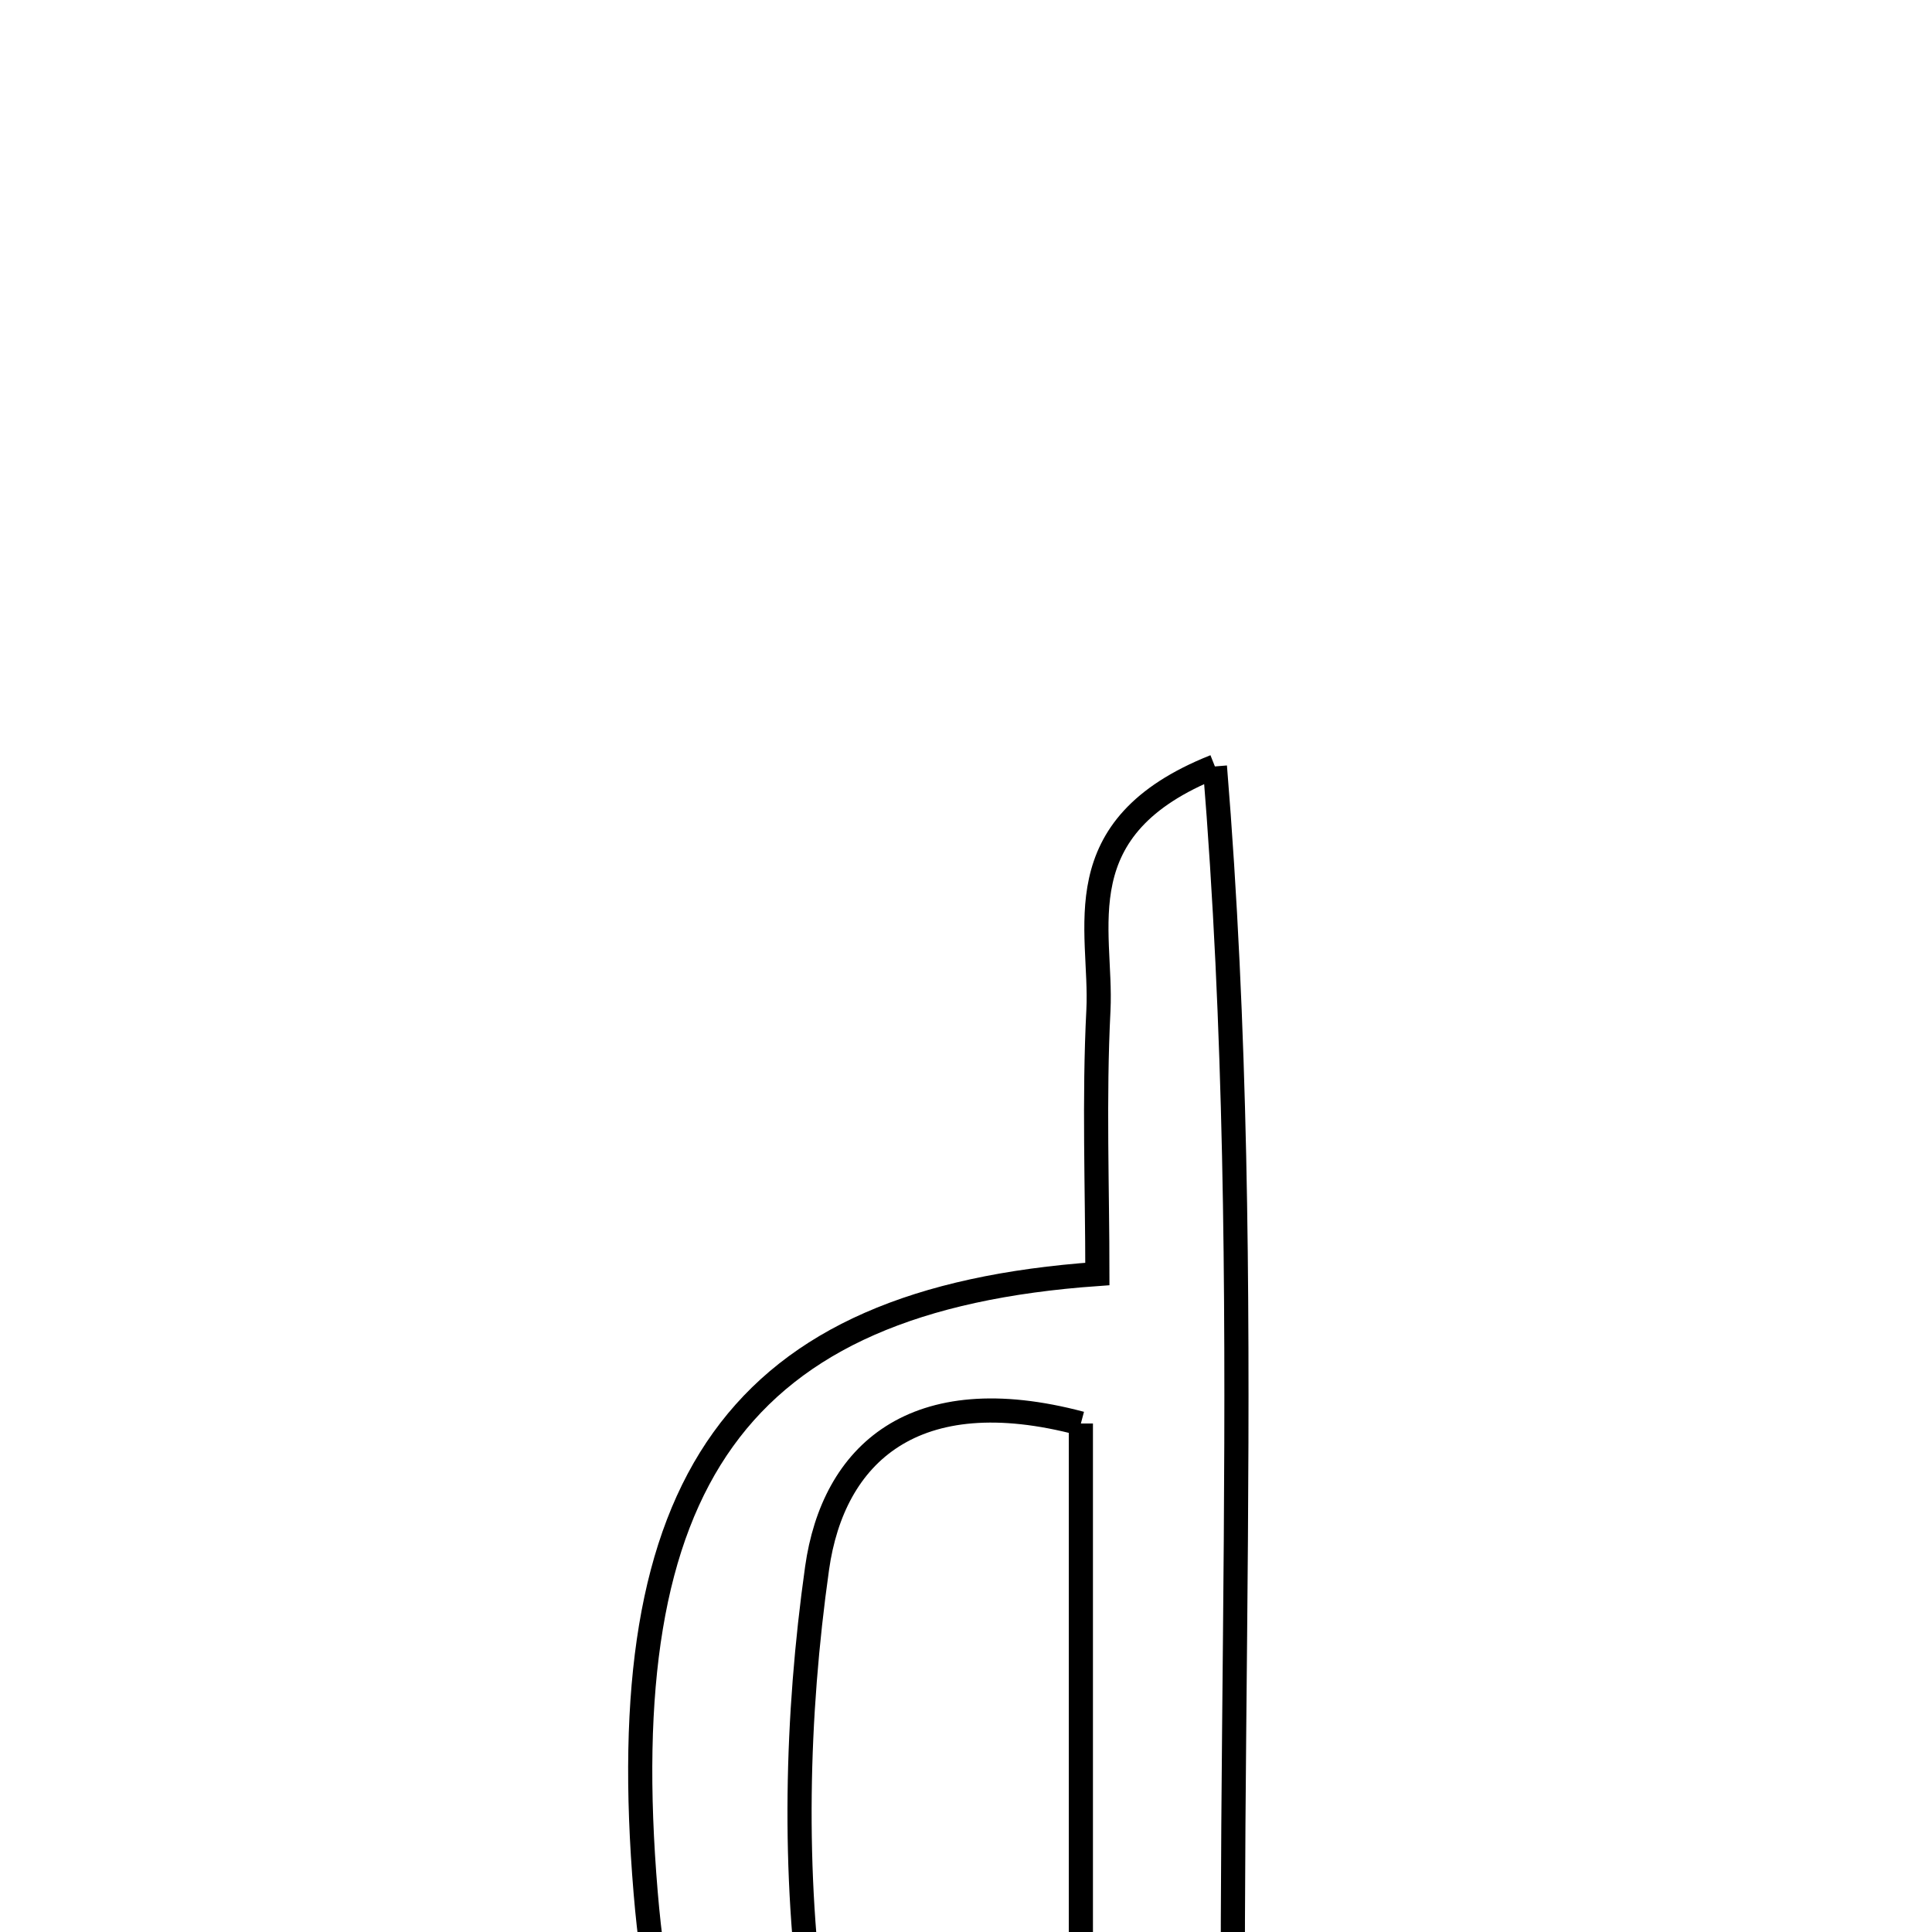 <svg xmlns="http://www.w3.org/2000/svg" viewBox="0.0 0.0 24.0 24.0" height="200px" width="200px"><path fill="none" stroke="black" stroke-width=".3" stroke-opacity="1.0"  filling="0" d="M15.092 9.521 C15.625 16.04 15.158 22.248 15.378 28.596 C10.219 29.173 8.382 27.822 8.021 23.514 C7.594 18.424 9.145 16.143 13.632 15.826 C13.632 14.759 13.589 13.651 13.645 12.548 C13.695 11.545 13.192 10.276 15.092 9.521"></path>
<path fill="none" stroke="black" stroke-width=".3" stroke-opacity="1.0"  filling="0" d="M13.427 17.683 C13.427 20.768 13.427 23.76 13.427 26.757 C11.286 27.146 10.359 26.839 10.11 25.1 C9.846 23.261 9.89 21.325 10.15 19.481 C10.35 18.063 11.354 17.131 13.427 17.683"></path></svg>